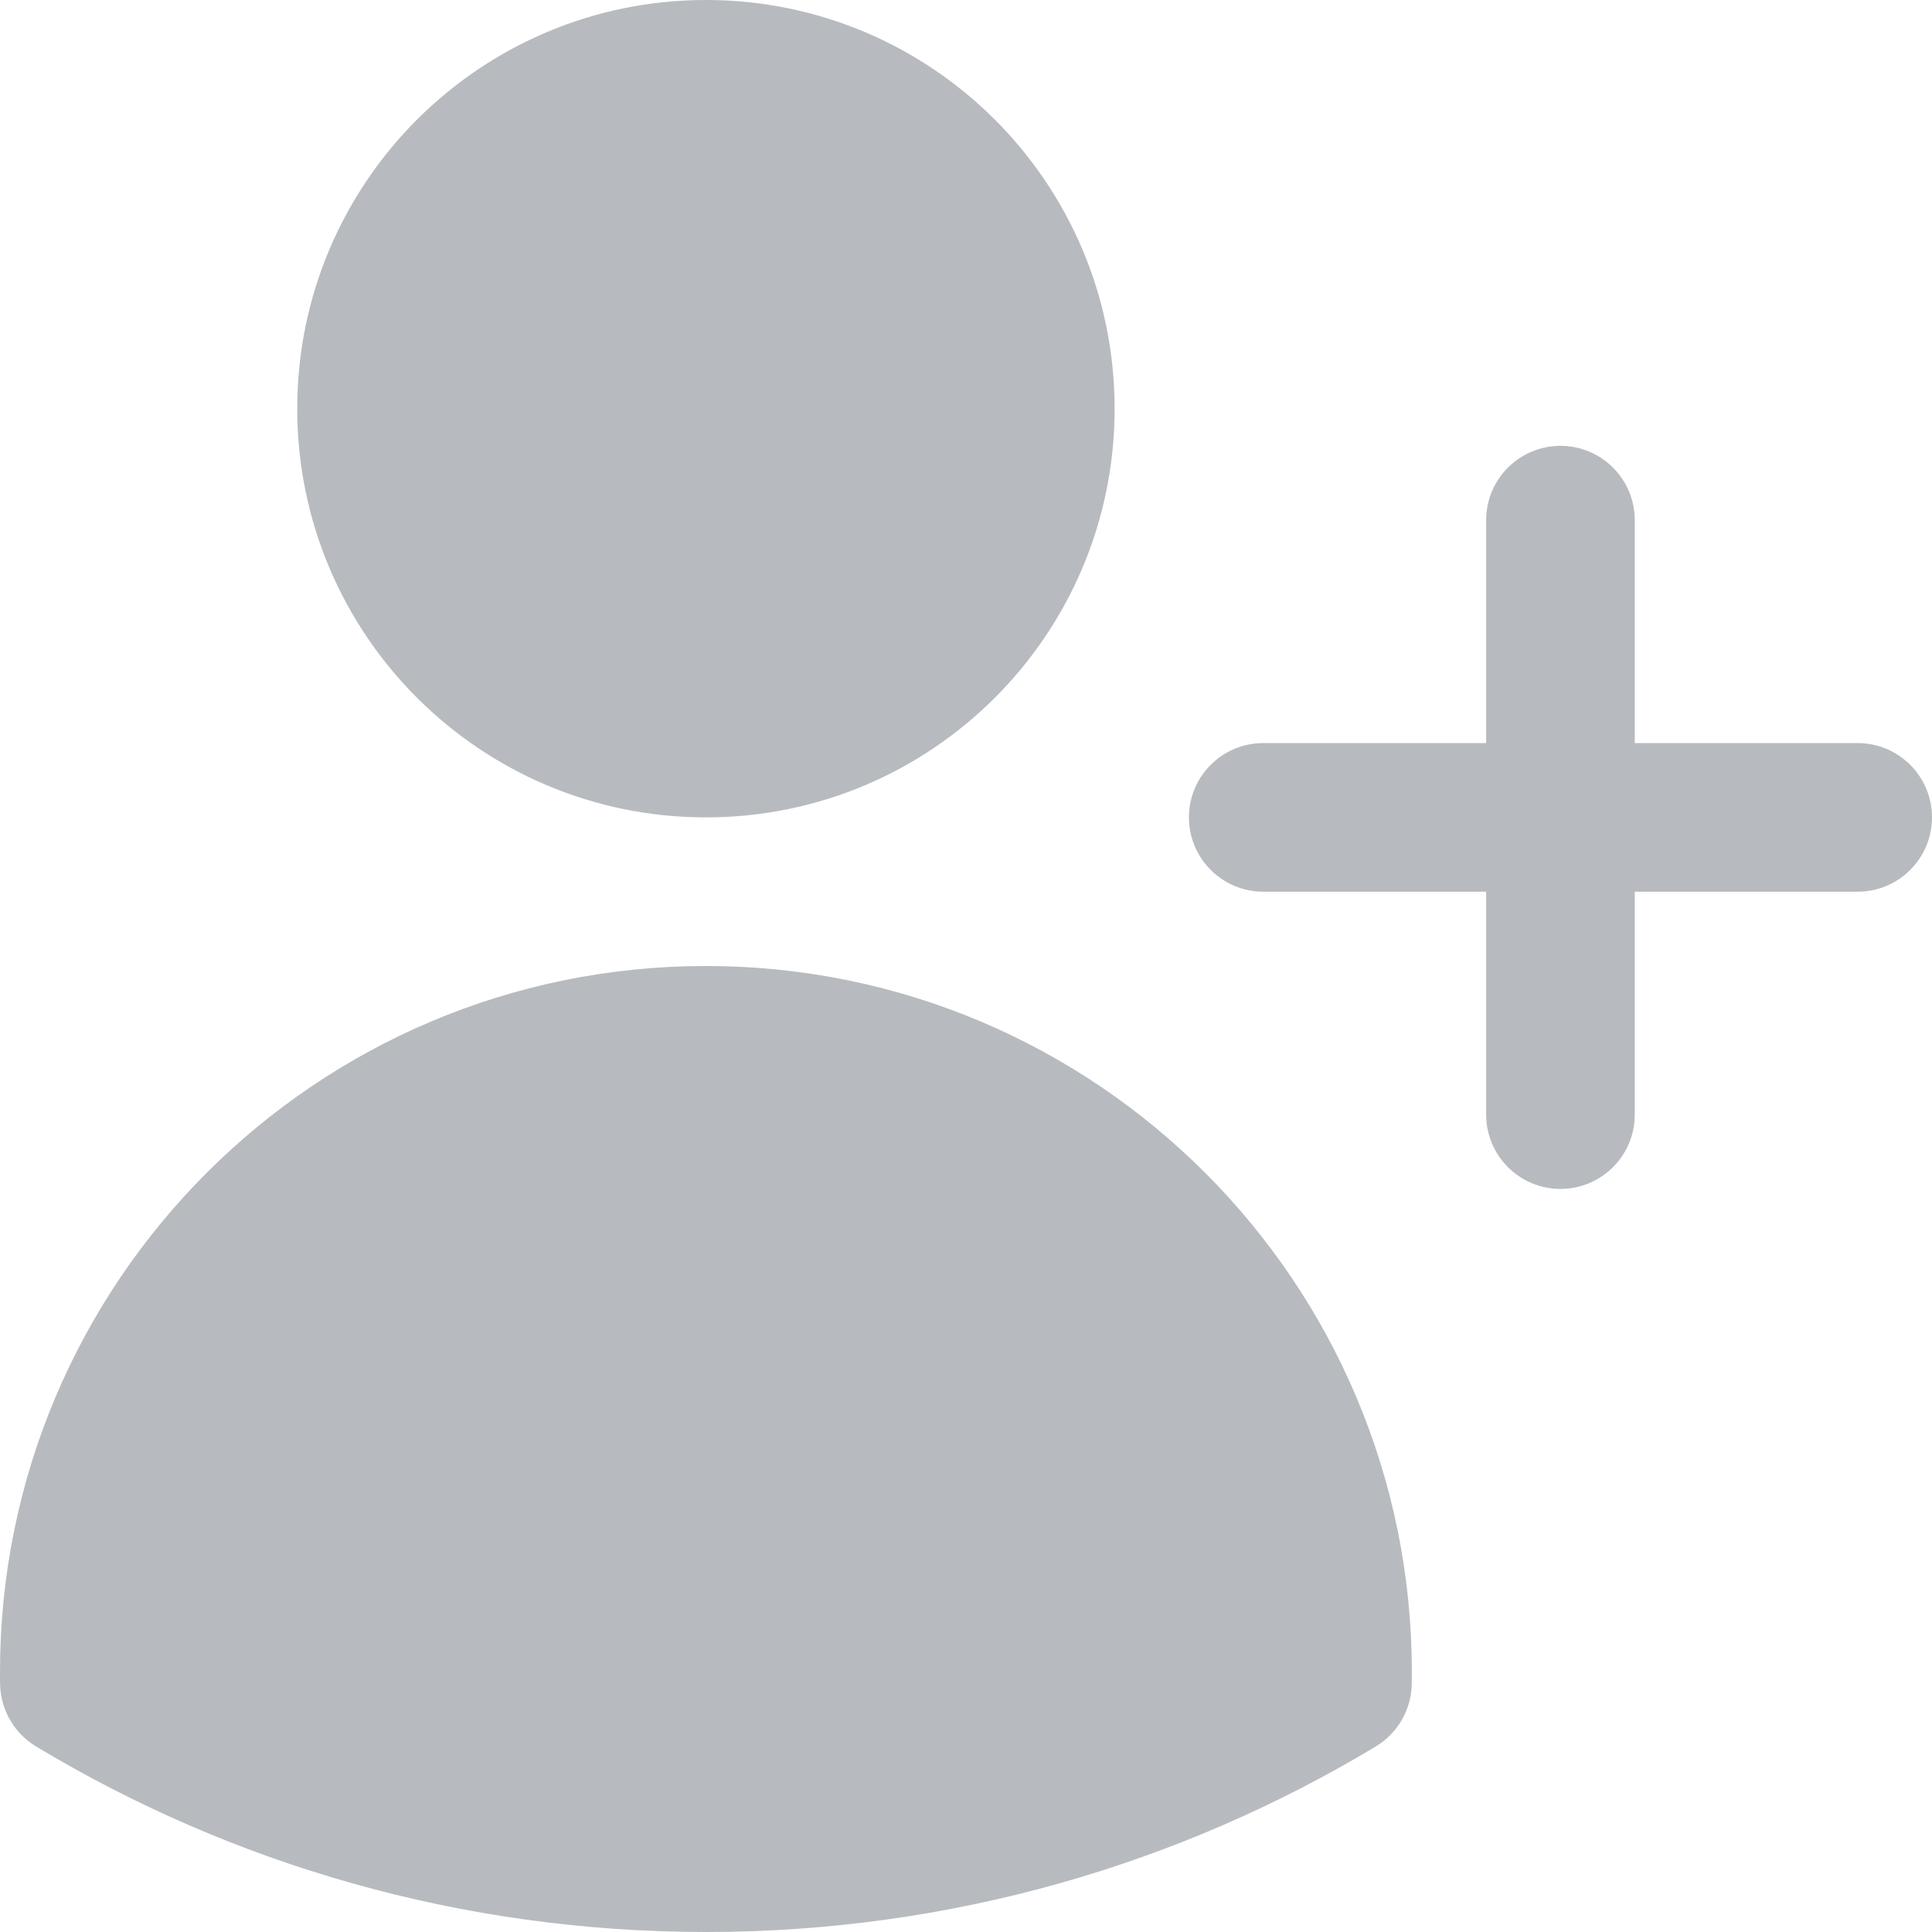 <svg width="26" height="26" viewBox="0 0 26 26" fill="none" xmlns="http://www.w3.org/2000/svg">
<g clip-path="url(#clip0_205_68)">
<path d="M4 5.5C4 2.462 6.462 0 9.5 0C12.538 0 15 2.462 15 5.5C15 8.538 12.538 11 9.5 11C6.462 11 4 8.538 4 5.5Z" fill="#B7BBBF"/>
<path d="M0 22.5C0 17.253 4.253 13 9.5 13C14.747 13 19 17.253 19 22.5V22.503C19 22.556 19 22.61 18.999 22.663C18.993 23.007 18.81 23.325 18.515 23.503C15.881 25.088 12.795 26 9.5 26C6.205 26 3.119 25.088 0.485 23.503C0.19 23.325 0.007 23.007 0.001 22.663C0 22.608 0 22.554 0 22.5Z" fill="#B7BBBF"/>
<path d="M22 7C22 6.448 21.552 6 21 6C20.448 6 20 6.448 20 7V10H17C16.448 10 16 10.448 16 11C16 11.552 16.448 12 17 12H20V15C20 15.552 20.448 16 21 16C21.552 16 22 15.552 22 15V12H25C25.552 12 26 11.552 26 11C26 10.448 25.552 10 25 10H22V7Z" fill="#B7BBBF"/>
</g>
<defs>
<clipPath id="clip0_205_68">
<rect width="26" height="26" fill="white"/>
</clipPath>
</defs>
</svg>
